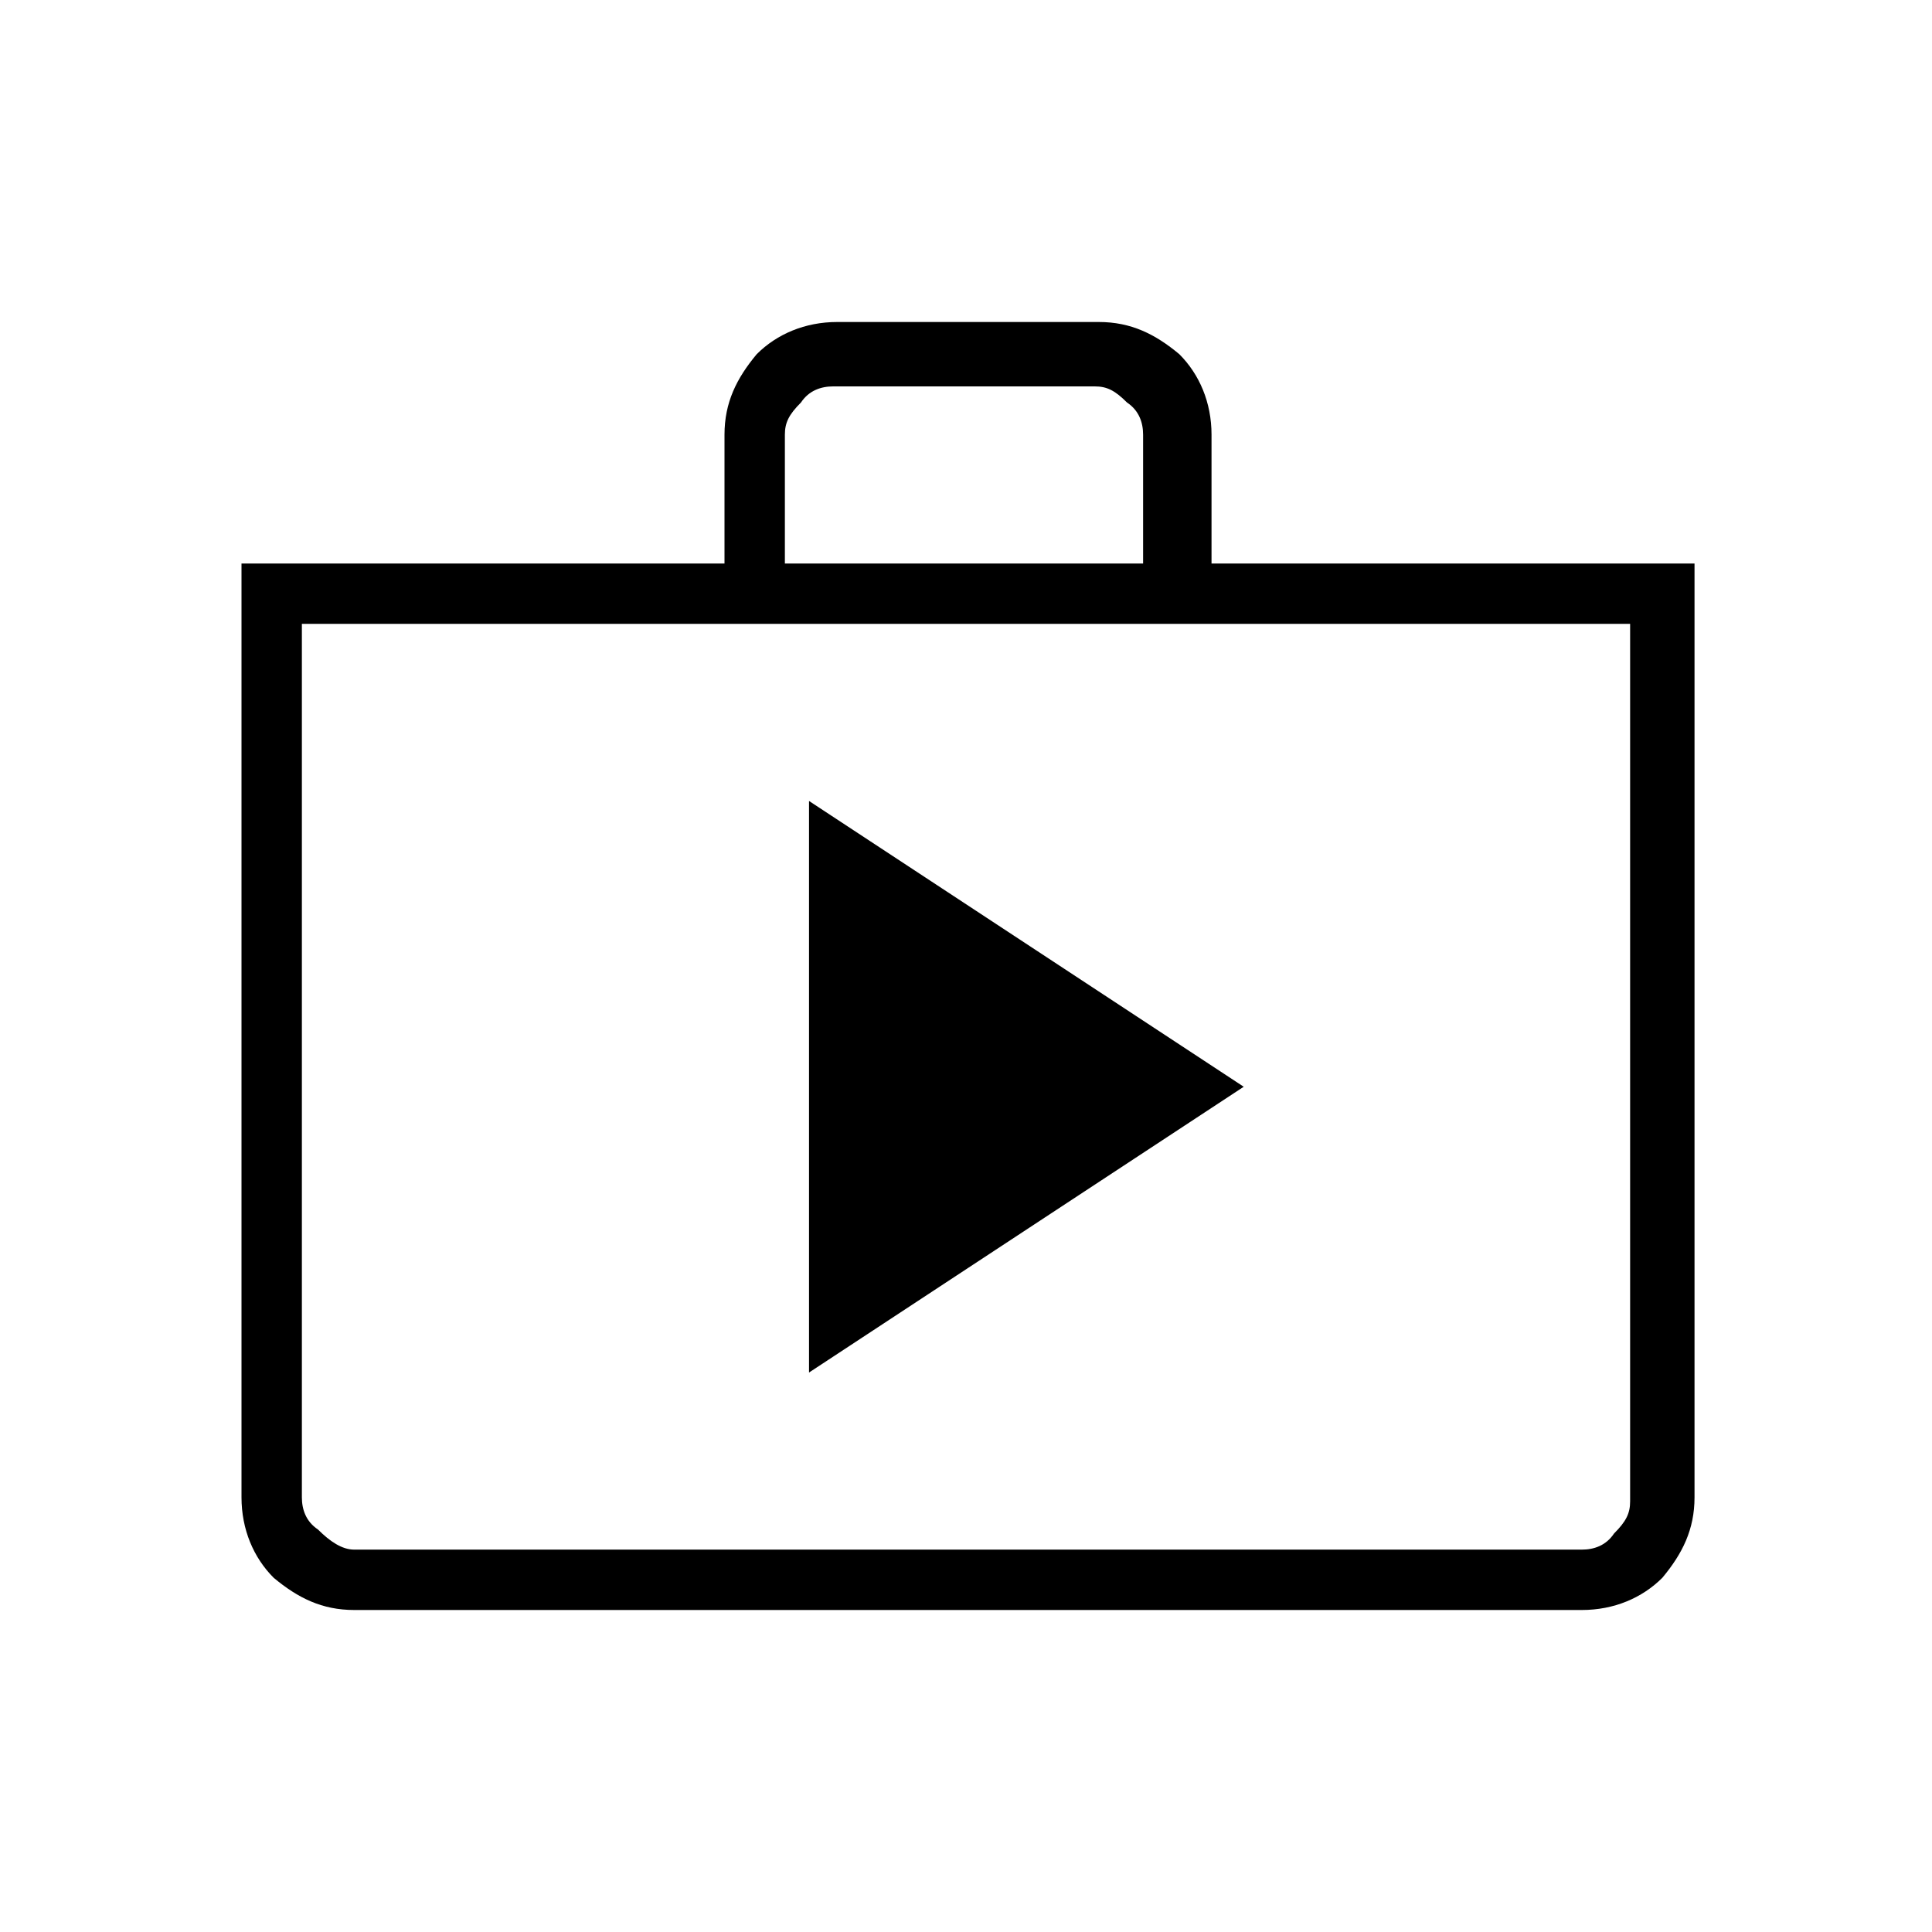 <?xml version="1.0" encoding="utf-8"?>
<!-- Generator: Adobe Illustrator 26.3.1, SVG Export Plug-In . SVG Version: 6.00 Build 0)  -->
<svg version="1.1" id="Слой_1" xmlns="http://www.w3.org/2000/svg" xmlns:xlink="http://www.w3.org/1999/xlink" x="0px" y="0px"
	 viewBox="0 0 48 48" style="enable-background:new 0 0 48 48;" xml:space="preserve">
<path d="M20.1,34.1L30.9,27l-10.8-7.1C20.1,19.9,20.1,34.1,20.1,34.1z M8.8,40c-0.8,0-1.4-0.3-2-0.8C6.3,38.7,6,38,6,37.2V14h12
	v-3.2c0-0.8,0.3-1.4,0.8-2C19.3,8.3,20,8,20.8,8h6.5c0.8,0,1.4,0.3,2,0.8c0.5,0.5,0.8,1.2,0.8,2V14h12v23.2c0,0.8-0.3,1.4-0.8,2
	c-0.5,0.5-1.2,0.8-2,0.8H8.8z M8.8,38.5h30.5c0.3,0,0.6-0.1,0.8-0.4c0.3-0.3,0.4-0.5,0.4-0.8V15.5h-33v21.7c0,0.3,0.1,0.6,0.4,0.8
	C8.2,38.3,8.5,38.5,8.8,38.5z M19.5,14h8.9v-3.2c0-0.3-0.1-0.6-0.4-0.8c-0.3-0.3-0.5-0.4-0.8-0.4h-6.5c-0.3,0-0.6,0.1-0.8,0.4
	c-0.3,0.3-0.4,0.5-0.4,0.8C19.5,10.8,19.5,14,19.5,14z M7.5,38.5v-23V38.5z"/>
</svg>
